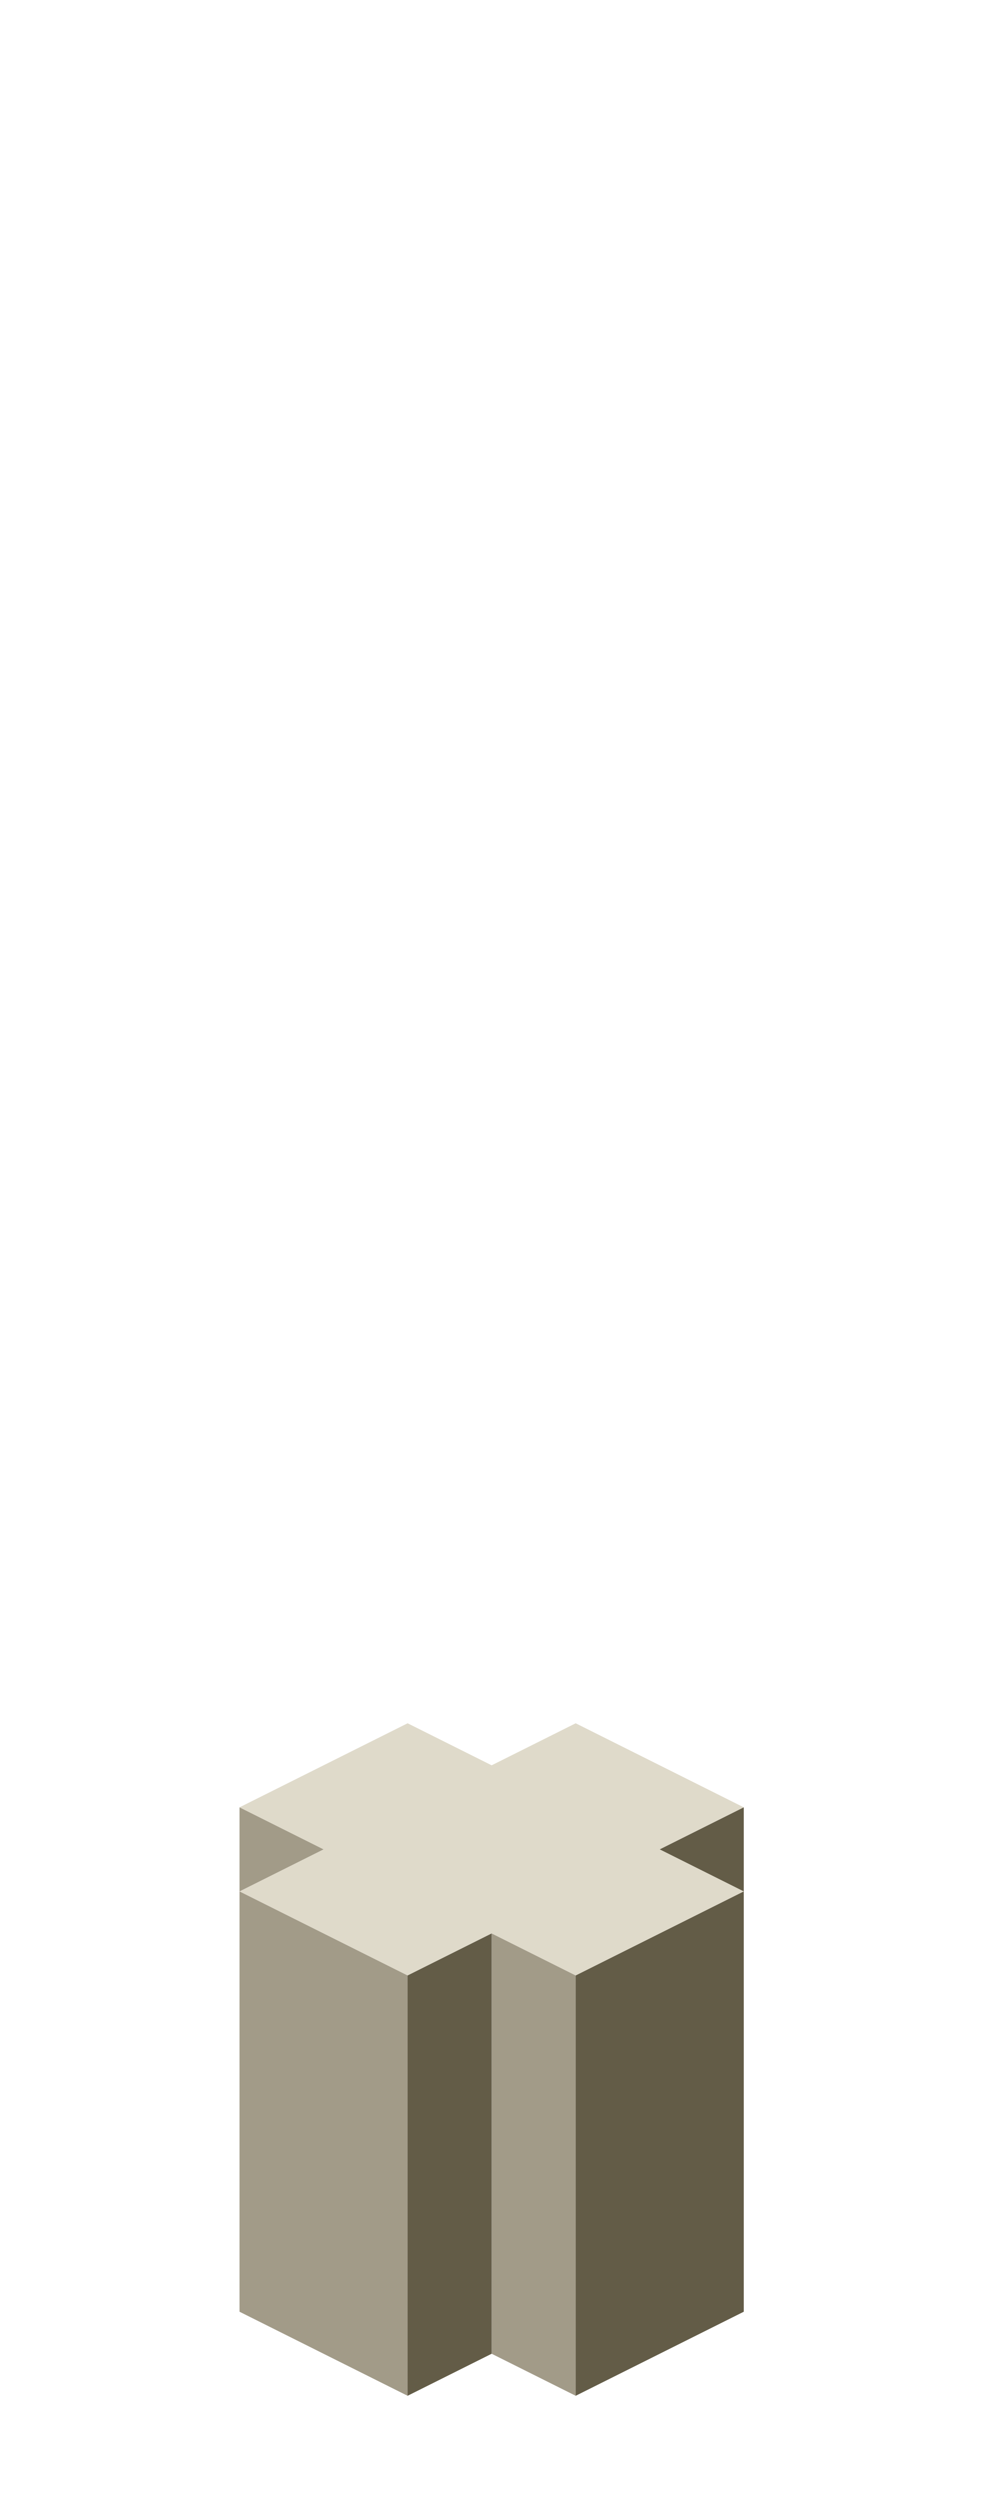 <?xml version="1.0" encoding="UTF-8" standalone="no"?>
<svg xmlns:ffdec="https://www.free-decompiler.com/flash" xmlns:xlink="http://www.w3.org/1999/xlink" ffdec:objectType="frame" height="118.95px" width="47.5px" xmlns="http://www.w3.org/2000/svg">
  <g transform="matrix(1.0, 0.0, 0.0, 1.0, 23.35, 95.7)">
    <use ffdec:characterId="104" height="32.0" transform="matrix(1.0, 0.0, 0.0, 1.0, -11.95, -13.7)" width="24.0" xlink:href="#shape0"/>
  </g>
  <defs>
    <g id="shape0" transform="matrix(1.0, 0.0, 0.0, 1.0, 11.95, 13.7)">
      <path d="M-11.95 -9.7 L-3.95 -13.7 0.05 -11.7 4.05 -13.7 12.05 -9.7 8.05 -7.7 12.05 -5.7 4.05 -1.7 0.05 -3.7 -3.95 -1.7 -11.95 -5.7 -7.95 -7.7 -11.95 -9.7" fill="#dfdaca" fill-rule="evenodd" stroke="none"/>
      <path d="M-11.95 -9.7 L-7.95 -7.7 -11.95 -5.7 -3.95 -1.7 -3.95 18.3 -11.95 14.3 -11.95 -5.7 -11.95 -9.7 M0.05 -3.7 L4.05 -1.7 4.05 18.3 0.05 16.3 0.05 -3.7" fill="#a29b88" fill-rule="evenodd" stroke="none"/>
      <path d="M-3.95 -1.7 L0.05 -3.7 0.05 16.3 -3.95 18.3 -3.95 -1.7 M4.05 -1.7 L12.05 -5.7 8.05 -7.7 12.05 -9.7 12.05 -5.7 12.05 14.3 4.05 18.3 4.05 -1.7" fill="#635c47" fill-rule="evenodd" stroke="none"/>
    </g>
  </defs>
</svg>
